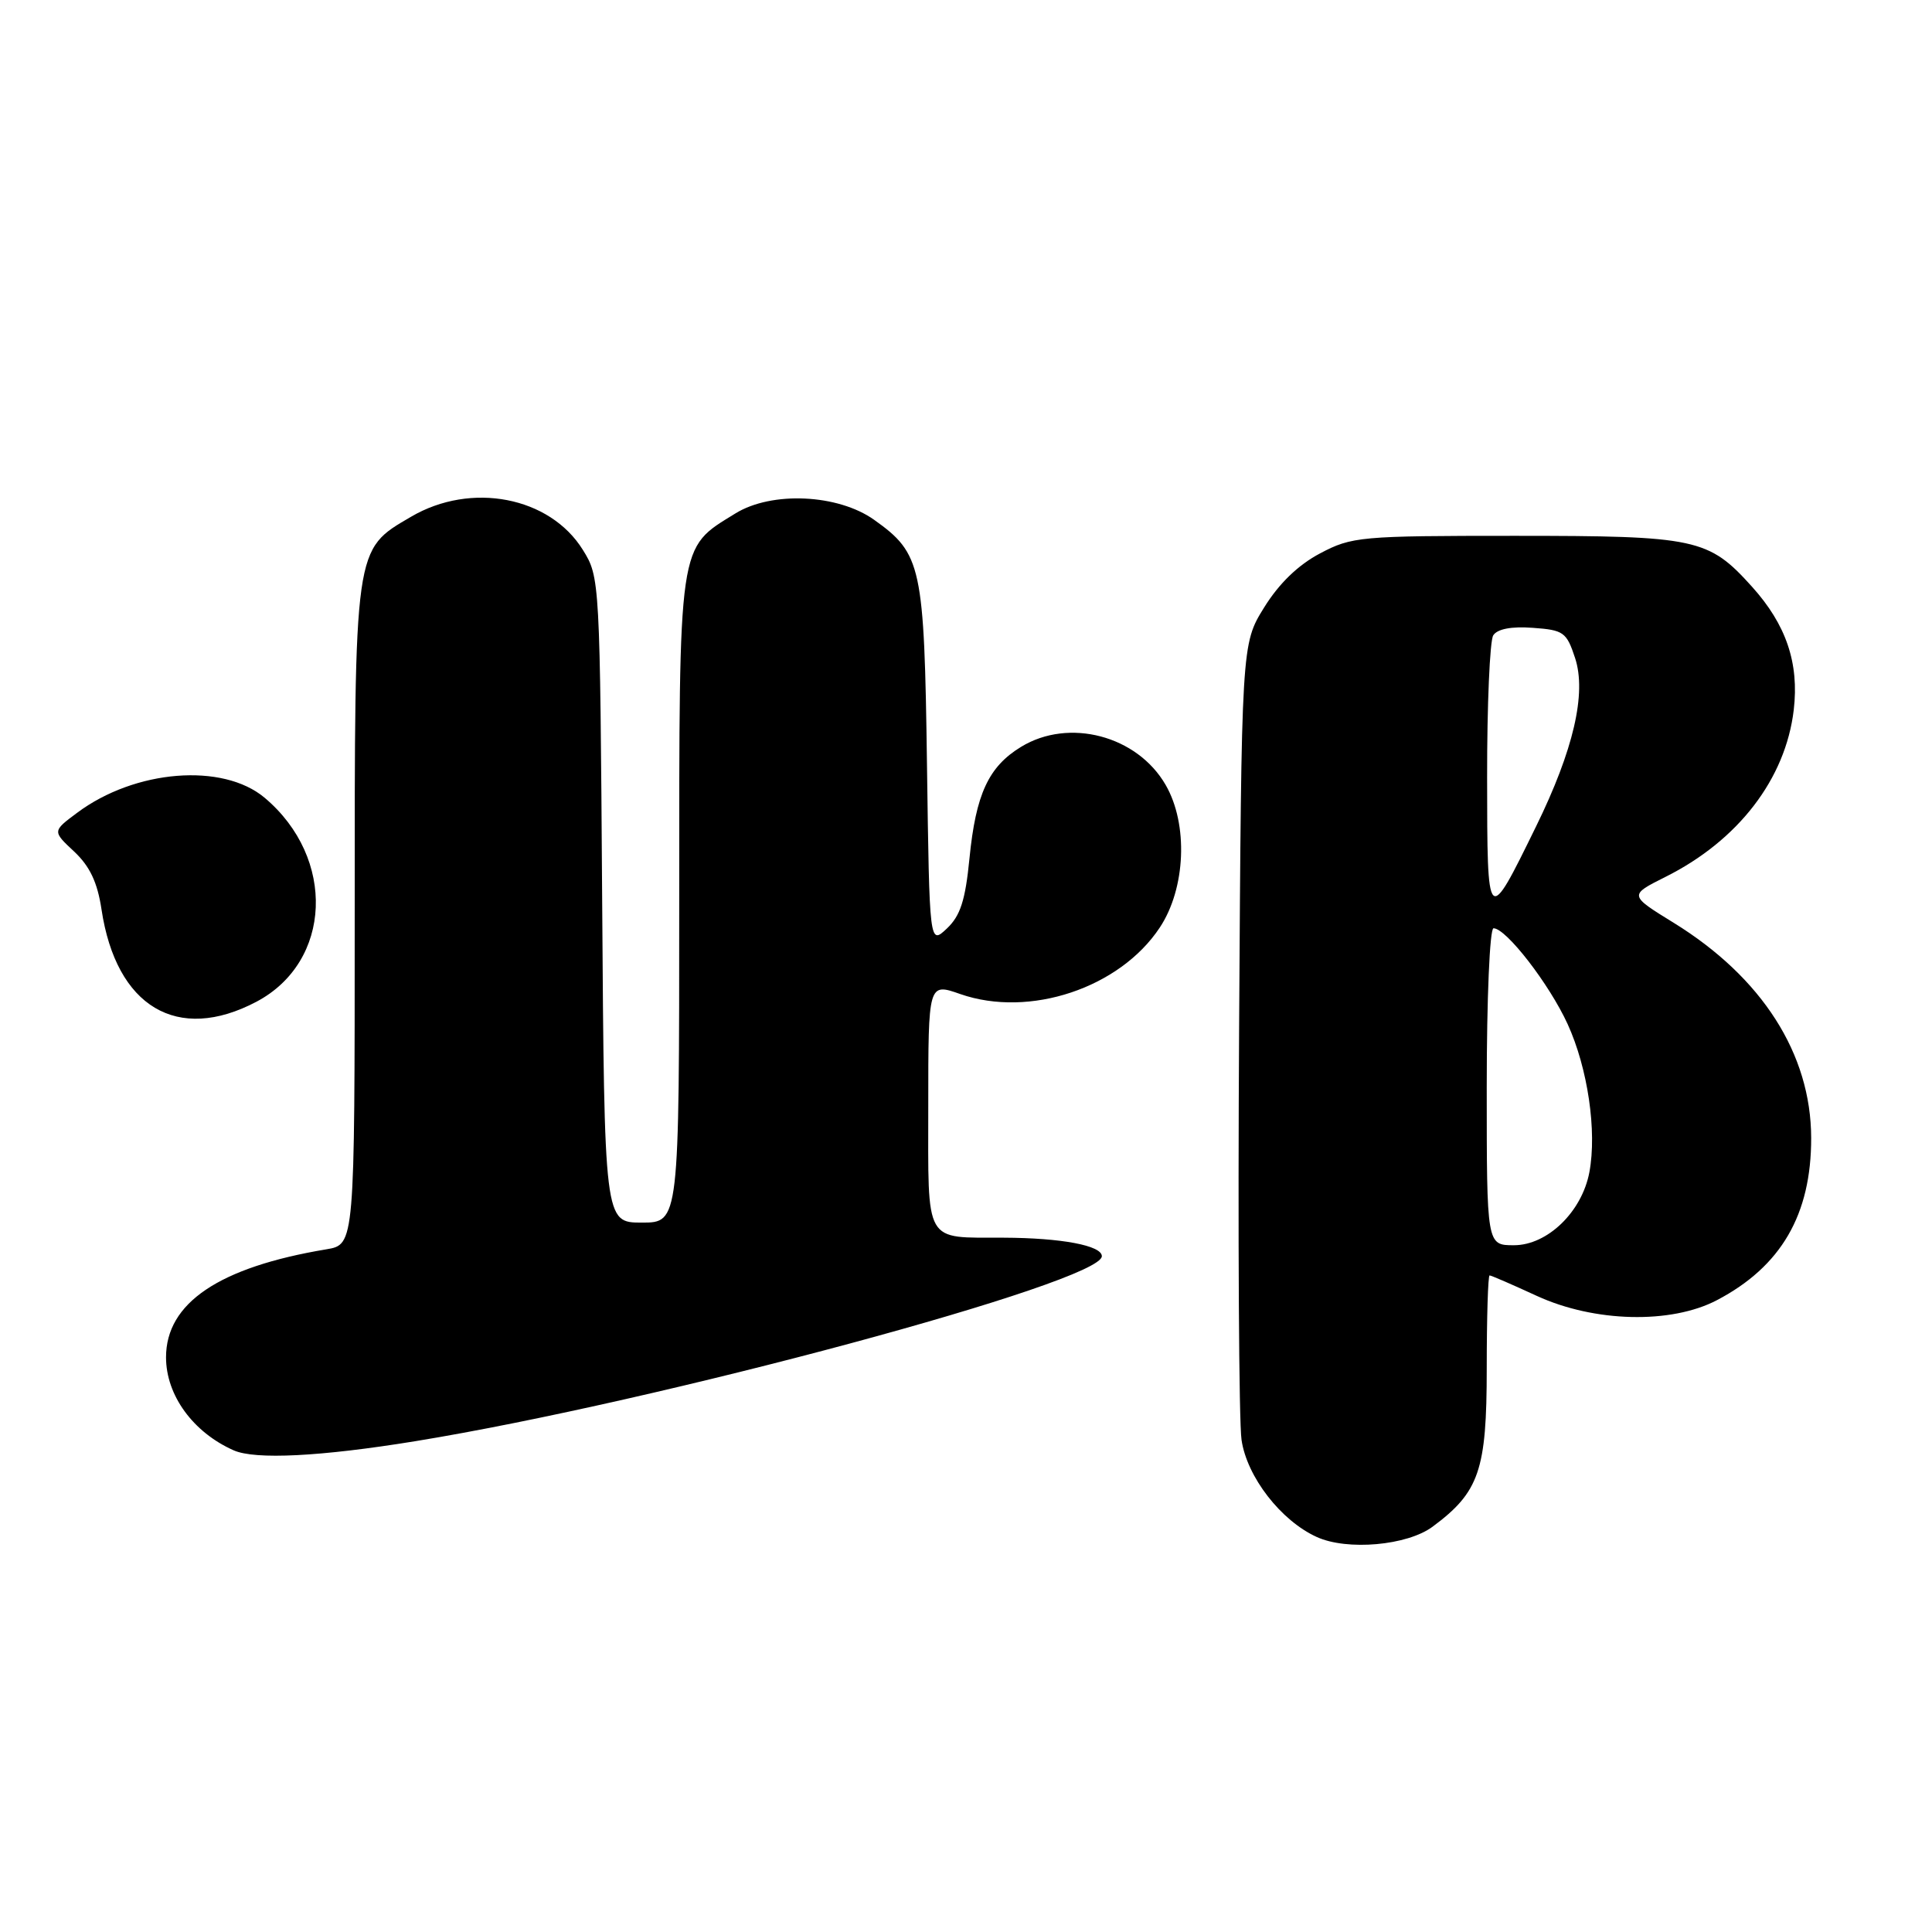 <?xml version="1.0" encoding="UTF-8" standalone="no"?>
<!DOCTYPE svg PUBLIC "-//W3C//DTD SVG 1.1//EN" "http://www.w3.org/Graphics/SVG/1.1/DTD/svg11.dtd" >
<svg xmlns="http://www.w3.org/2000/svg" xmlns:xlink="http://www.w3.org/1999/xlink" version="1.1" viewBox="0 0 256 256">
 <g >
 <path fill="currentColor"
d=" M 189.82 202.30 C 196.01 197.71 197.00 194.83 197.00 181.35 C 197.00 174.56 197.17 169.00 197.38 169.00 C 197.59 169.00 200.40 170.22 203.63 171.71 C 211.26 175.22 221.42 175.47 227.50 172.28 C 236.01 167.82 240.01 160.94 239.99 150.78 C 239.97 139.65 233.49 129.51 221.78 122.28 C 215.84 118.62 215.84 118.62 220.67 116.20 C 230.32 111.38 236.60 103.21 237.68 94.07 C 238.41 87.86 236.68 82.76 232.13 77.72 C 226.38 71.34 224.78 71.00 200.69 71.00 C 180.24 71.00 179.12 71.10 174.91 73.33 C 172.01 74.86 169.47 77.32 167.50 80.50 C 164.50 85.34 164.50 85.34 164.19 135.92 C 164.02 163.74 164.16 188.43 164.51 190.79 C 165.22 195.69 169.73 201.51 174.48 203.66 C 178.52 205.50 186.46 204.79 189.82 202.30 Z  M 55.00 190.97 C 87.22 185.72 146.00 169.89 146.00 166.45 C 146.00 165.04 140.65 164.03 133.00 164.00 C 122.34 163.95 123.00 165.11 123.00 146.50 C 123.00 130.23 123.00 130.23 127.25 131.72 C 136.41 134.91 148.38 130.92 153.68 122.90 C 157.12 117.71 157.47 109.21 154.45 104.00 C 150.68 97.47 141.64 95.09 135.30 98.96 C 130.98 101.59 129.30 105.23 128.46 113.74 C 127.91 119.33 127.25 121.35 125.46 123.04 C 123.16 125.20 123.16 125.20 122.83 101.35 C 122.47 74.97 122.12 73.36 115.83 68.88 C 111.04 65.47 102.26 65.06 97.45 68.03 C 89.79 72.76 90.01 71.29 90.00 119.25 C 90.00 162.00 90.00 162.00 85.04 162.00 C 80.08 162.00 80.08 162.00 79.79 119.25 C 79.50 76.81 79.48 76.47 77.23 72.86 C 72.85 65.81 62.43 63.80 54.47 68.47 C 46.89 72.91 47.00 72.12 47.00 121.36 C 47.00 164.91 47.00 164.91 43.25 165.54 C 29.03 167.91 22.00 172.65 22.00 179.85 C 22.00 184.87 25.57 189.79 30.97 192.18 C 33.82 193.44 42.45 193.01 55.00 190.97 Z  M 33.99 132.73 C 44.00 127.43 44.55 113.69 35.07 105.71 C 29.52 101.04 17.89 101.97 10.22 107.70 C 6.94 110.14 6.94 110.14 9.82 112.83 C 11.90 114.78 12.91 116.91 13.45 120.50 C 15.39 133.42 23.52 138.26 33.99 132.73 Z  M 197.00 144.00 C 197.00 132.28 197.40 123.00 197.90 123.00 C 199.57 123.00 205.29 130.39 207.72 135.70 C 210.39 141.54 211.62 149.89 210.60 155.33 C 209.61 160.58 205.04 165.00 200.60 165.00 C 197.00 165.00 197.00 165.00 197.00 144.00 Z  M 197.05 103.00 C 197.04 93.38 197.41 84.91 197.86 84.19 C 198.40 83.34 200.26 82.98 203.10 83.19 C 207.19 83.48 207.58 83.76 208.71 87.20 C 210.24 91.88 208.50 99.38 203.54 109.50 C 197.05 122.75 197.07 122.76 197.05 103.00 Z "/>
</g>
</svg>
